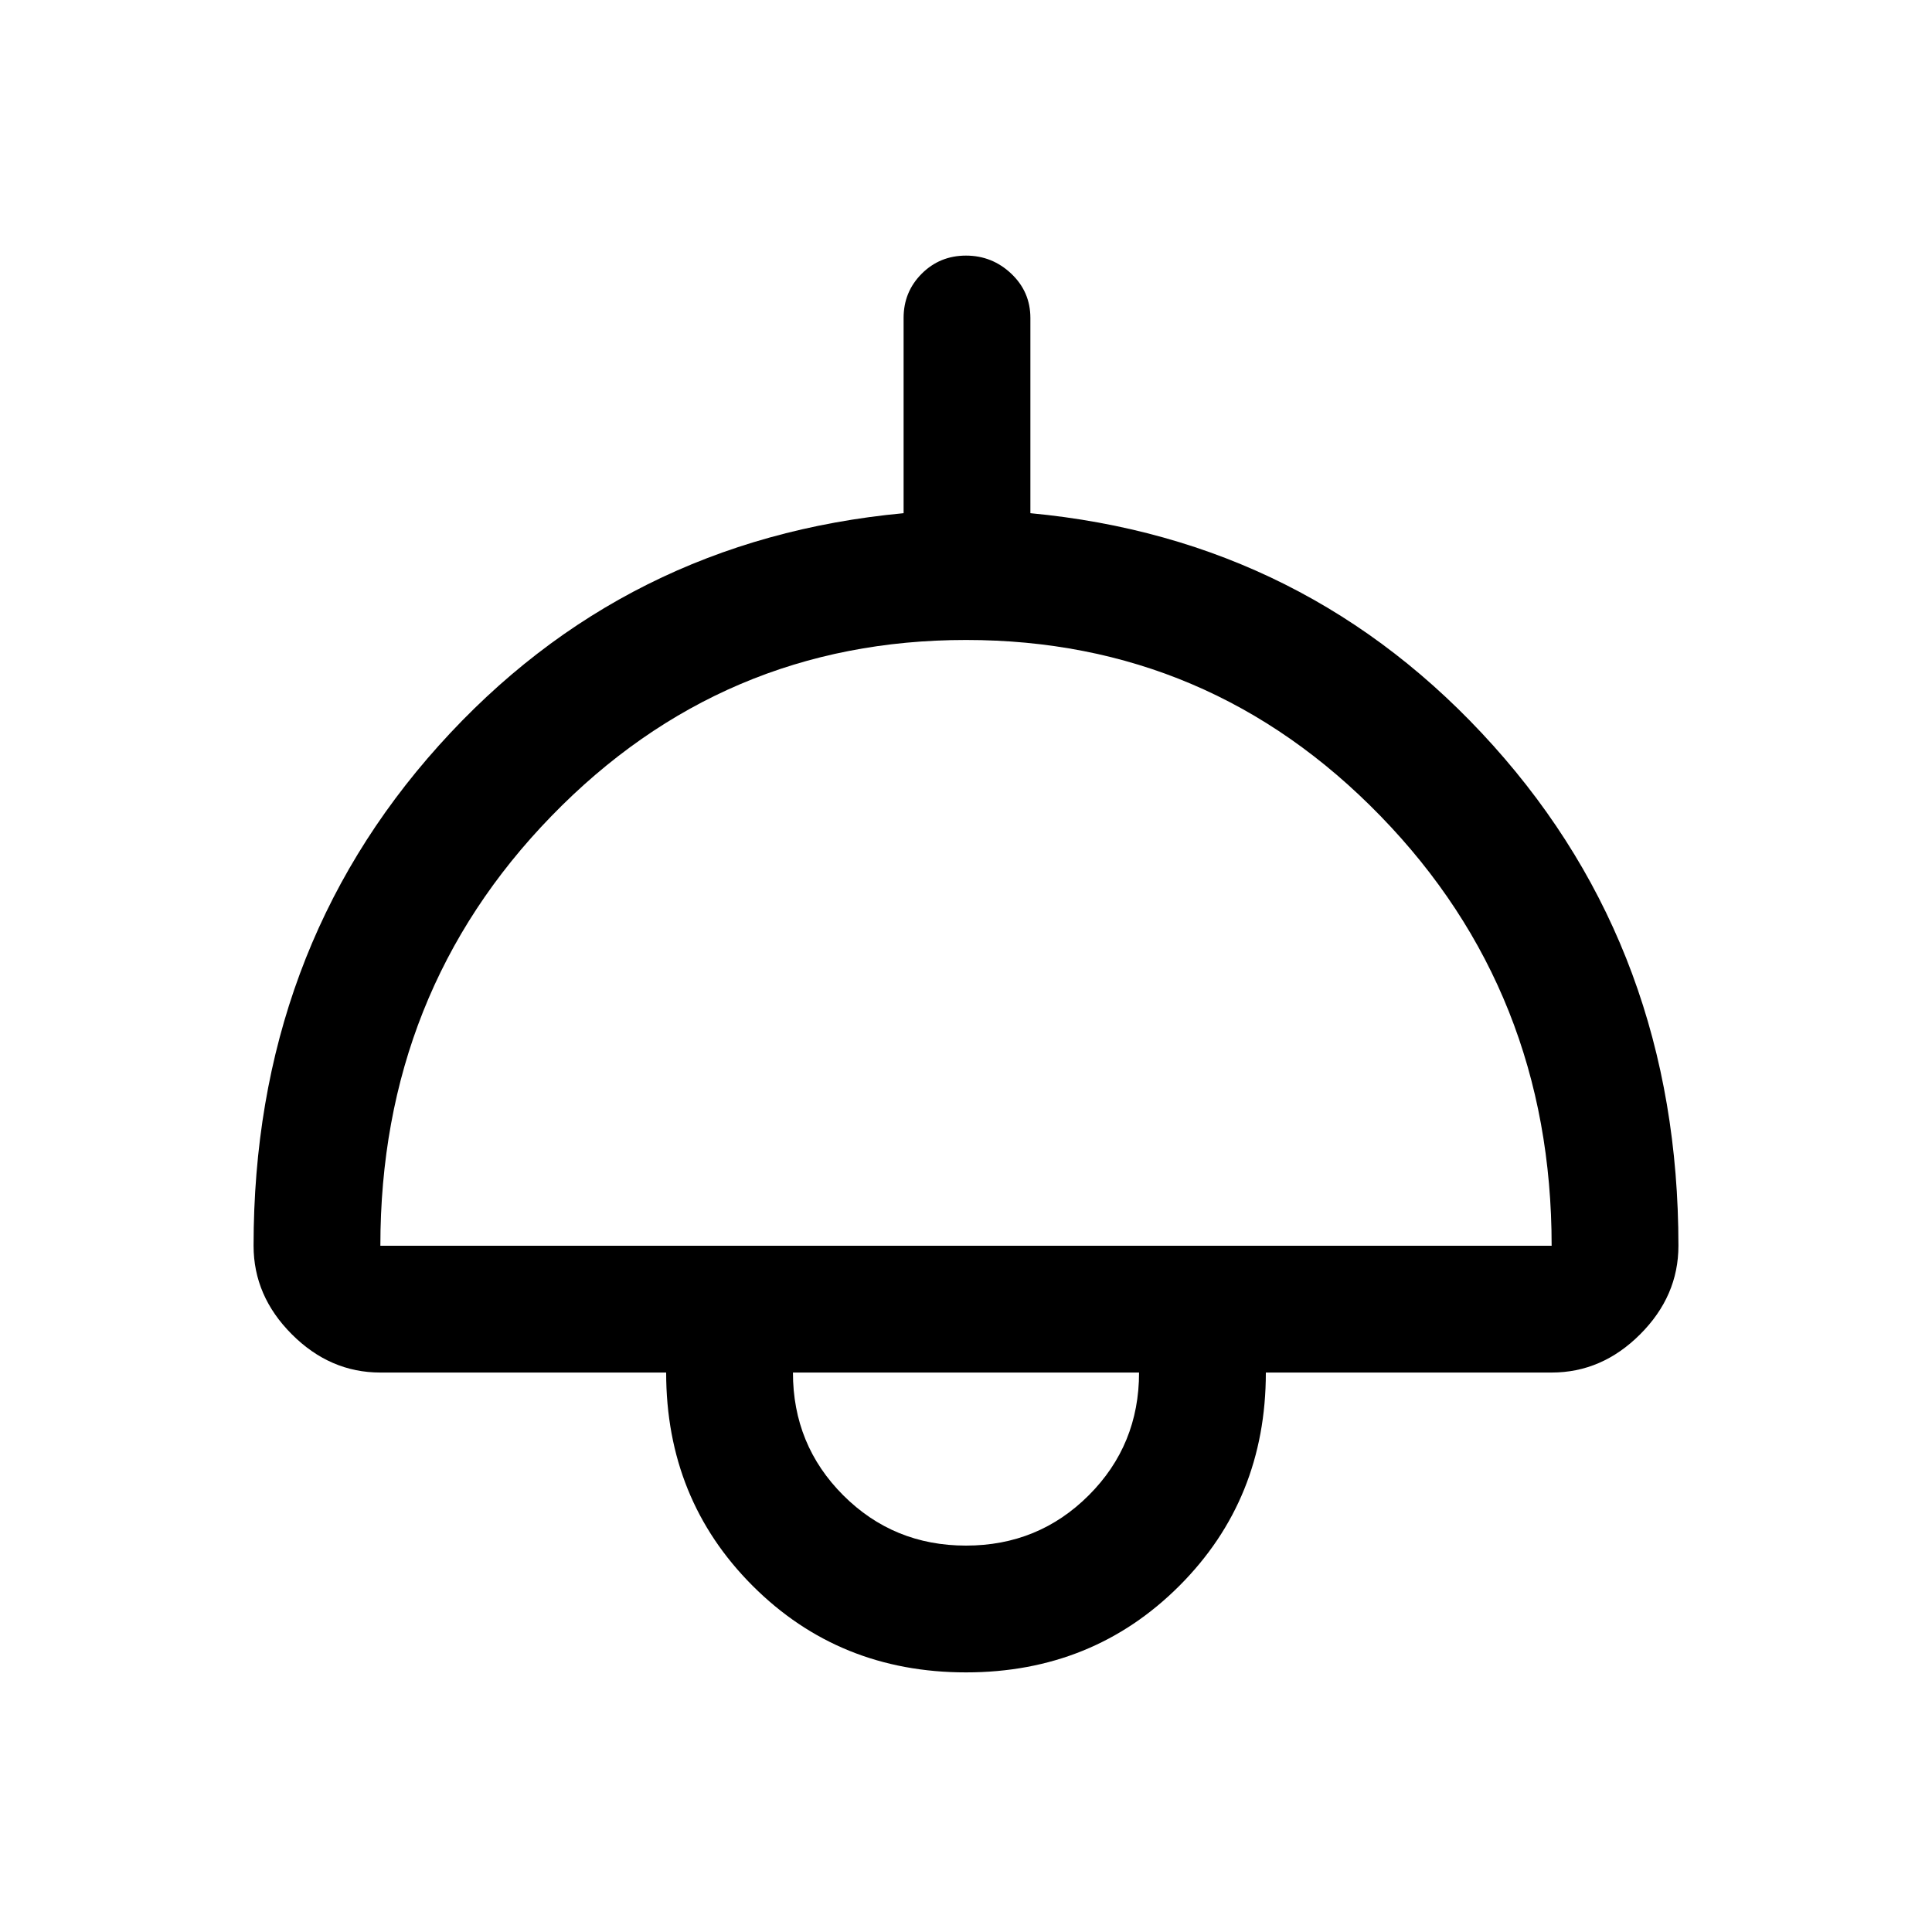 <svg xmlns="http://www.w3.org/2000/svg" height="40" width="40"><path d="M20 34.625Q17.375 34.625 15.583 32.833Q13.792 31.042 13.792 28.417H7.875Q6.833 28.417 6.042 27.625Q5.25 26.833 5.25 25.792Q5.25 19.708 9.083 15.438Q12.917 11.167 18.708 10.625V6.583Q18.708 6.042 19.083 5.667Q19.458 5.292 20 5.292Q20.542 5.292 20.938 5.667Q21.333 6.042 21.333 6.583V10.625Q27.083 11.167 30.917 15.438Q34.75 19.708 34.75 25.792Q34.75 26.833 33.958 27.625Q33.167 28.417 32.125 28.417H26.208Q26.208 31.042 24.417 32.833Q22.625 34.625 20 34.625ZM7.875 25.792H32.125Q32.125 20.542 28.583 16.896Q25.042 13.25 20 13.25Q14.958 13.25 11.417 16.896Q7.875 20.542 7.875 25.792ZM20 32Q21.5 32 22.542 30.958Q23.583 29.917 23.583 28.417H16.417Q16.417 29.917 17.458 30.958Q18.5 32 20 32ZM20 28.417Q20 28.417 20 28.417Q20 28.417 20 28.417Q20 28.417 20 28.417Q20 28.417 20 28.417Z"/></svg>